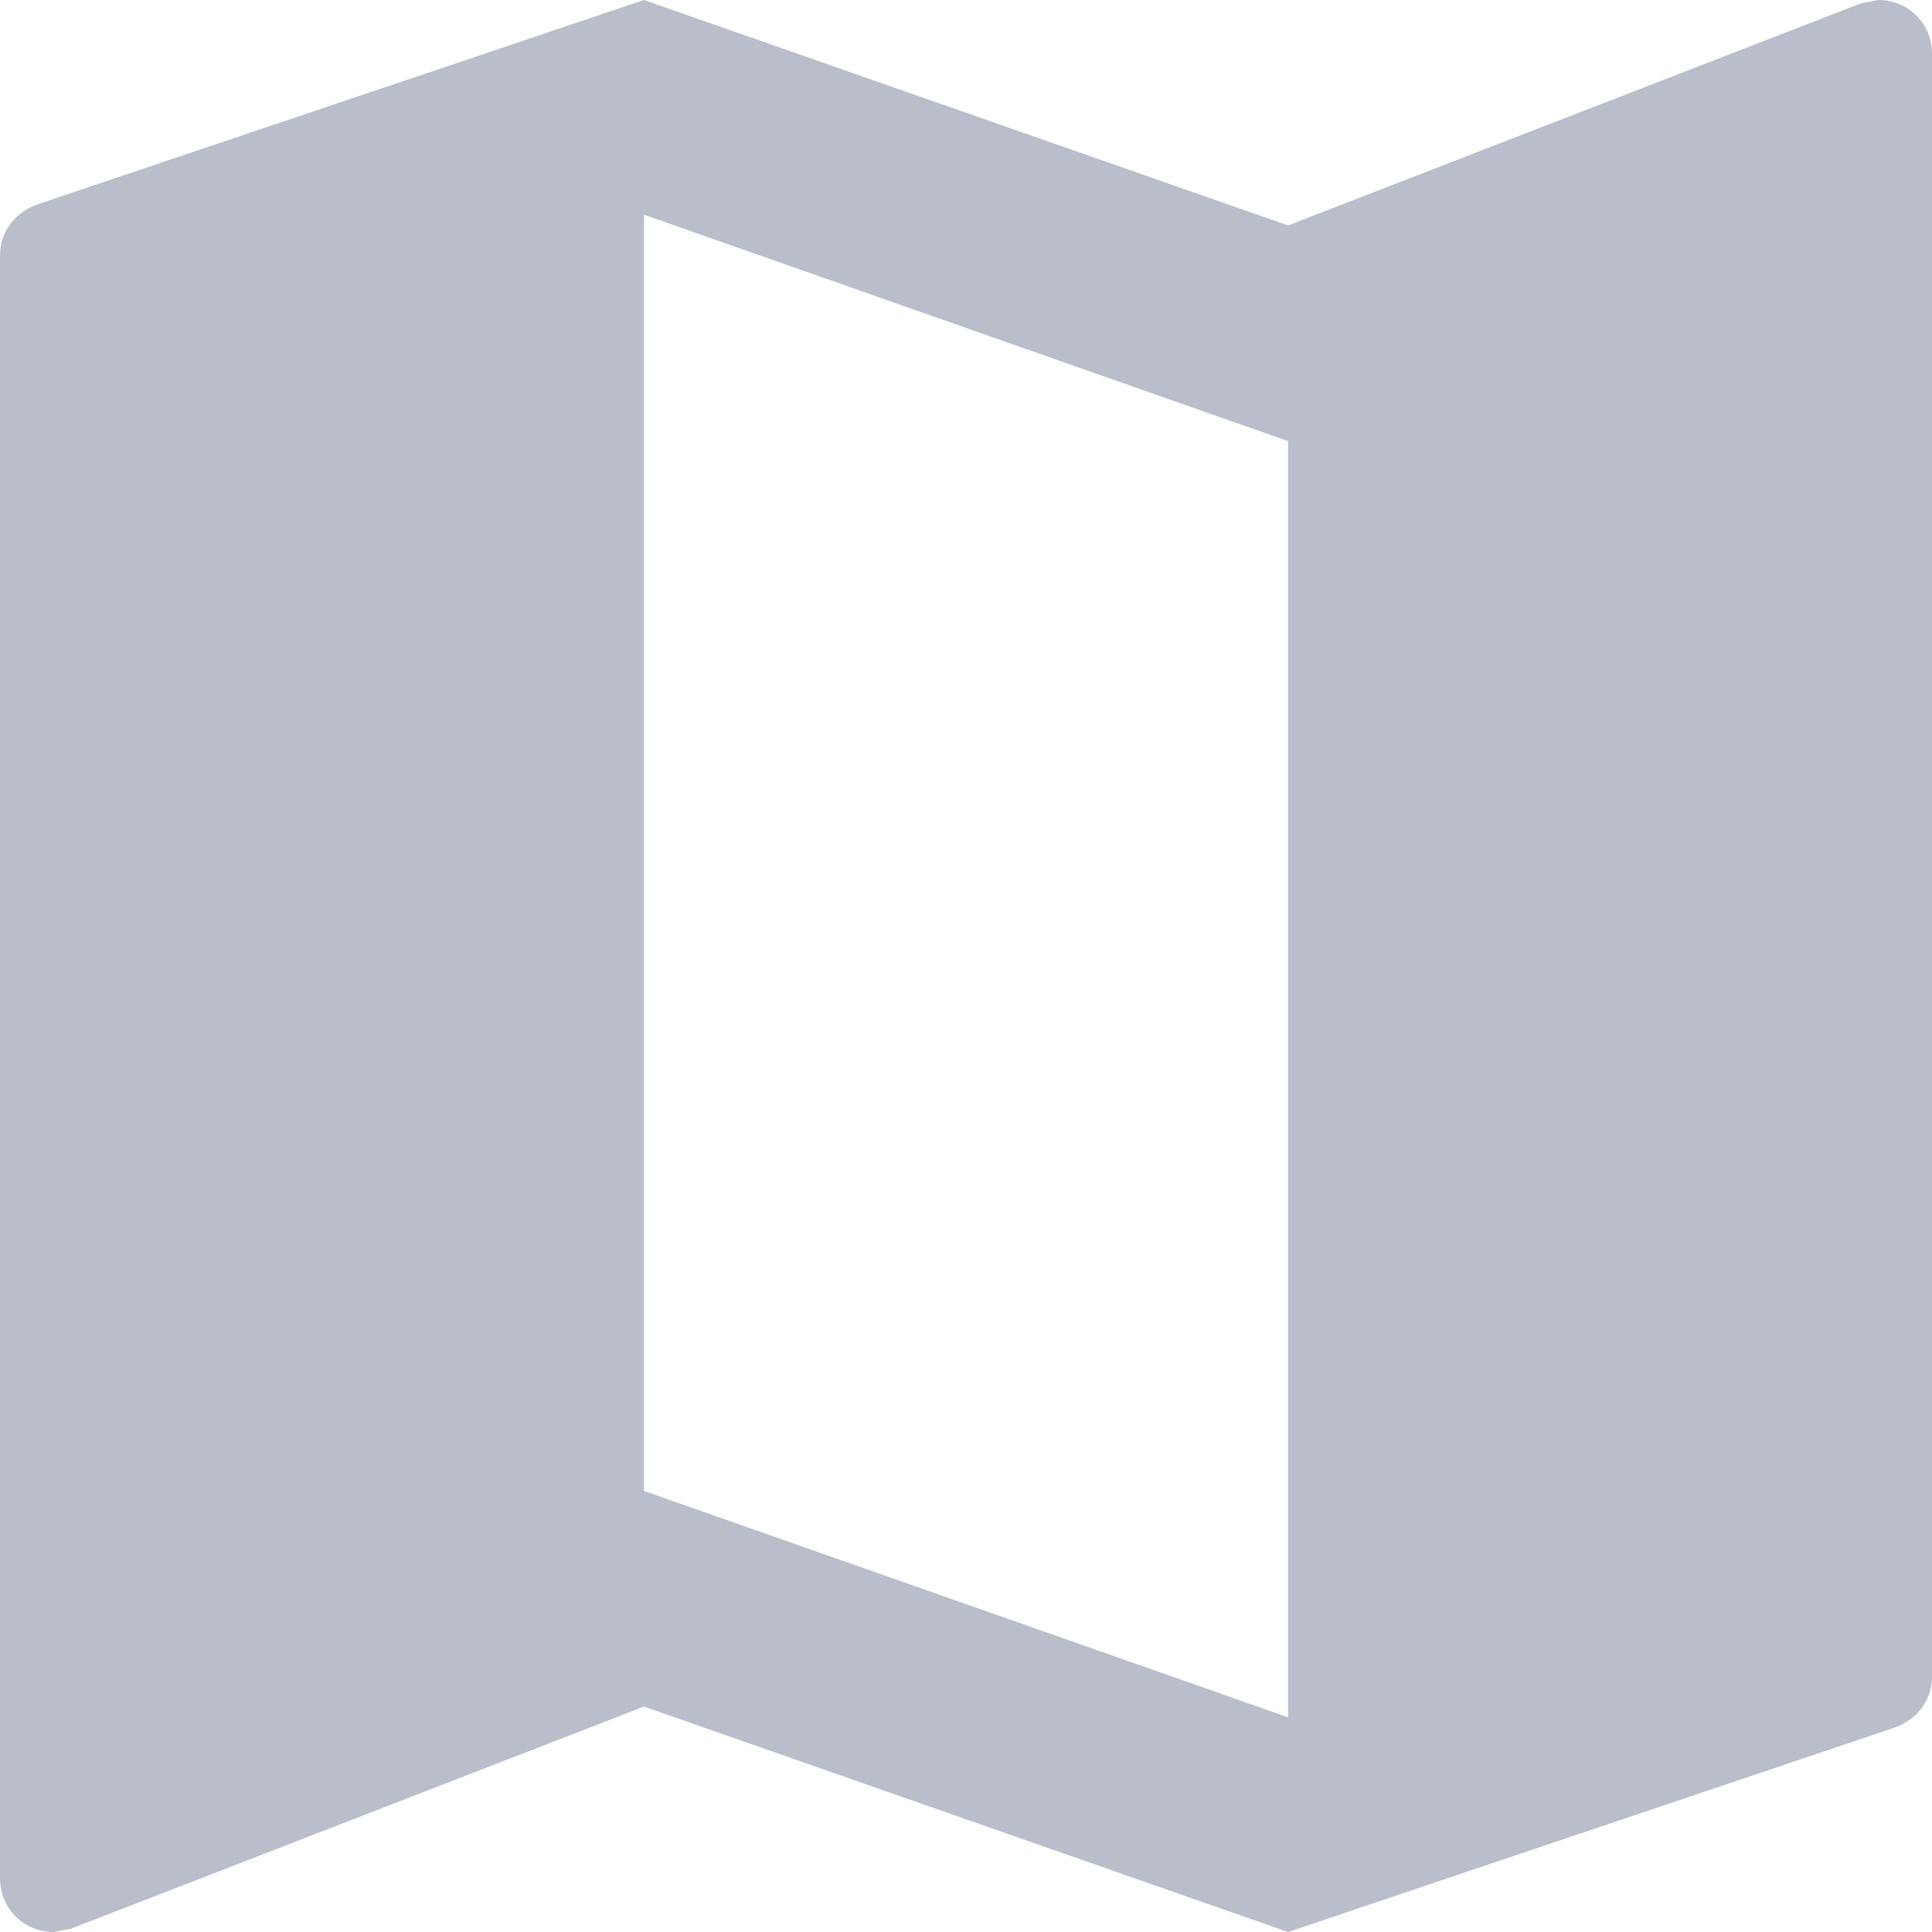 <?xml version="1.0" encoding="UTF-8"?>
<svg width="16" height="16" viewBox="0 0 16 16" version="1.1" xmlns="http://www.w3.org/2000/svg" xmlns:xlink="http://www.w3.org/1999/xlink">
    <title>Map</title>
    <g id="Platform" stroke="none" stroke-width="1" fill="none" fill-rule="evenodd">
        <g id="Trip-profile" transform="translate(-705, -1090)" fill="#BABECB" fill-rule="nonzero">
            <g id="Question" transform="translate(400, 113)">
                <path d="M320.556,977 L320.413,977.027 L315.667,978.867 L310.333,977 L305.32,978.689 C305.133,978.751 305,978.911 305,979.116 L305,992.556 C305,992.804 305.196,993 305.444,993 L305.587,992.973 L310.333,991.133 L315.667,993 L320.68,991.311 C320.867,991.249 321,991.089 321,990.884 L321,977.444 C321,977.196 320.804,977 320.556,977 Z M315.667,991.222 L310.333,989.347 L310.333,978.778 L315.667,980.653 L315.667,991.222 Z" id="Shape"></path>
            </g>
        </g>
    </g>
</svg>